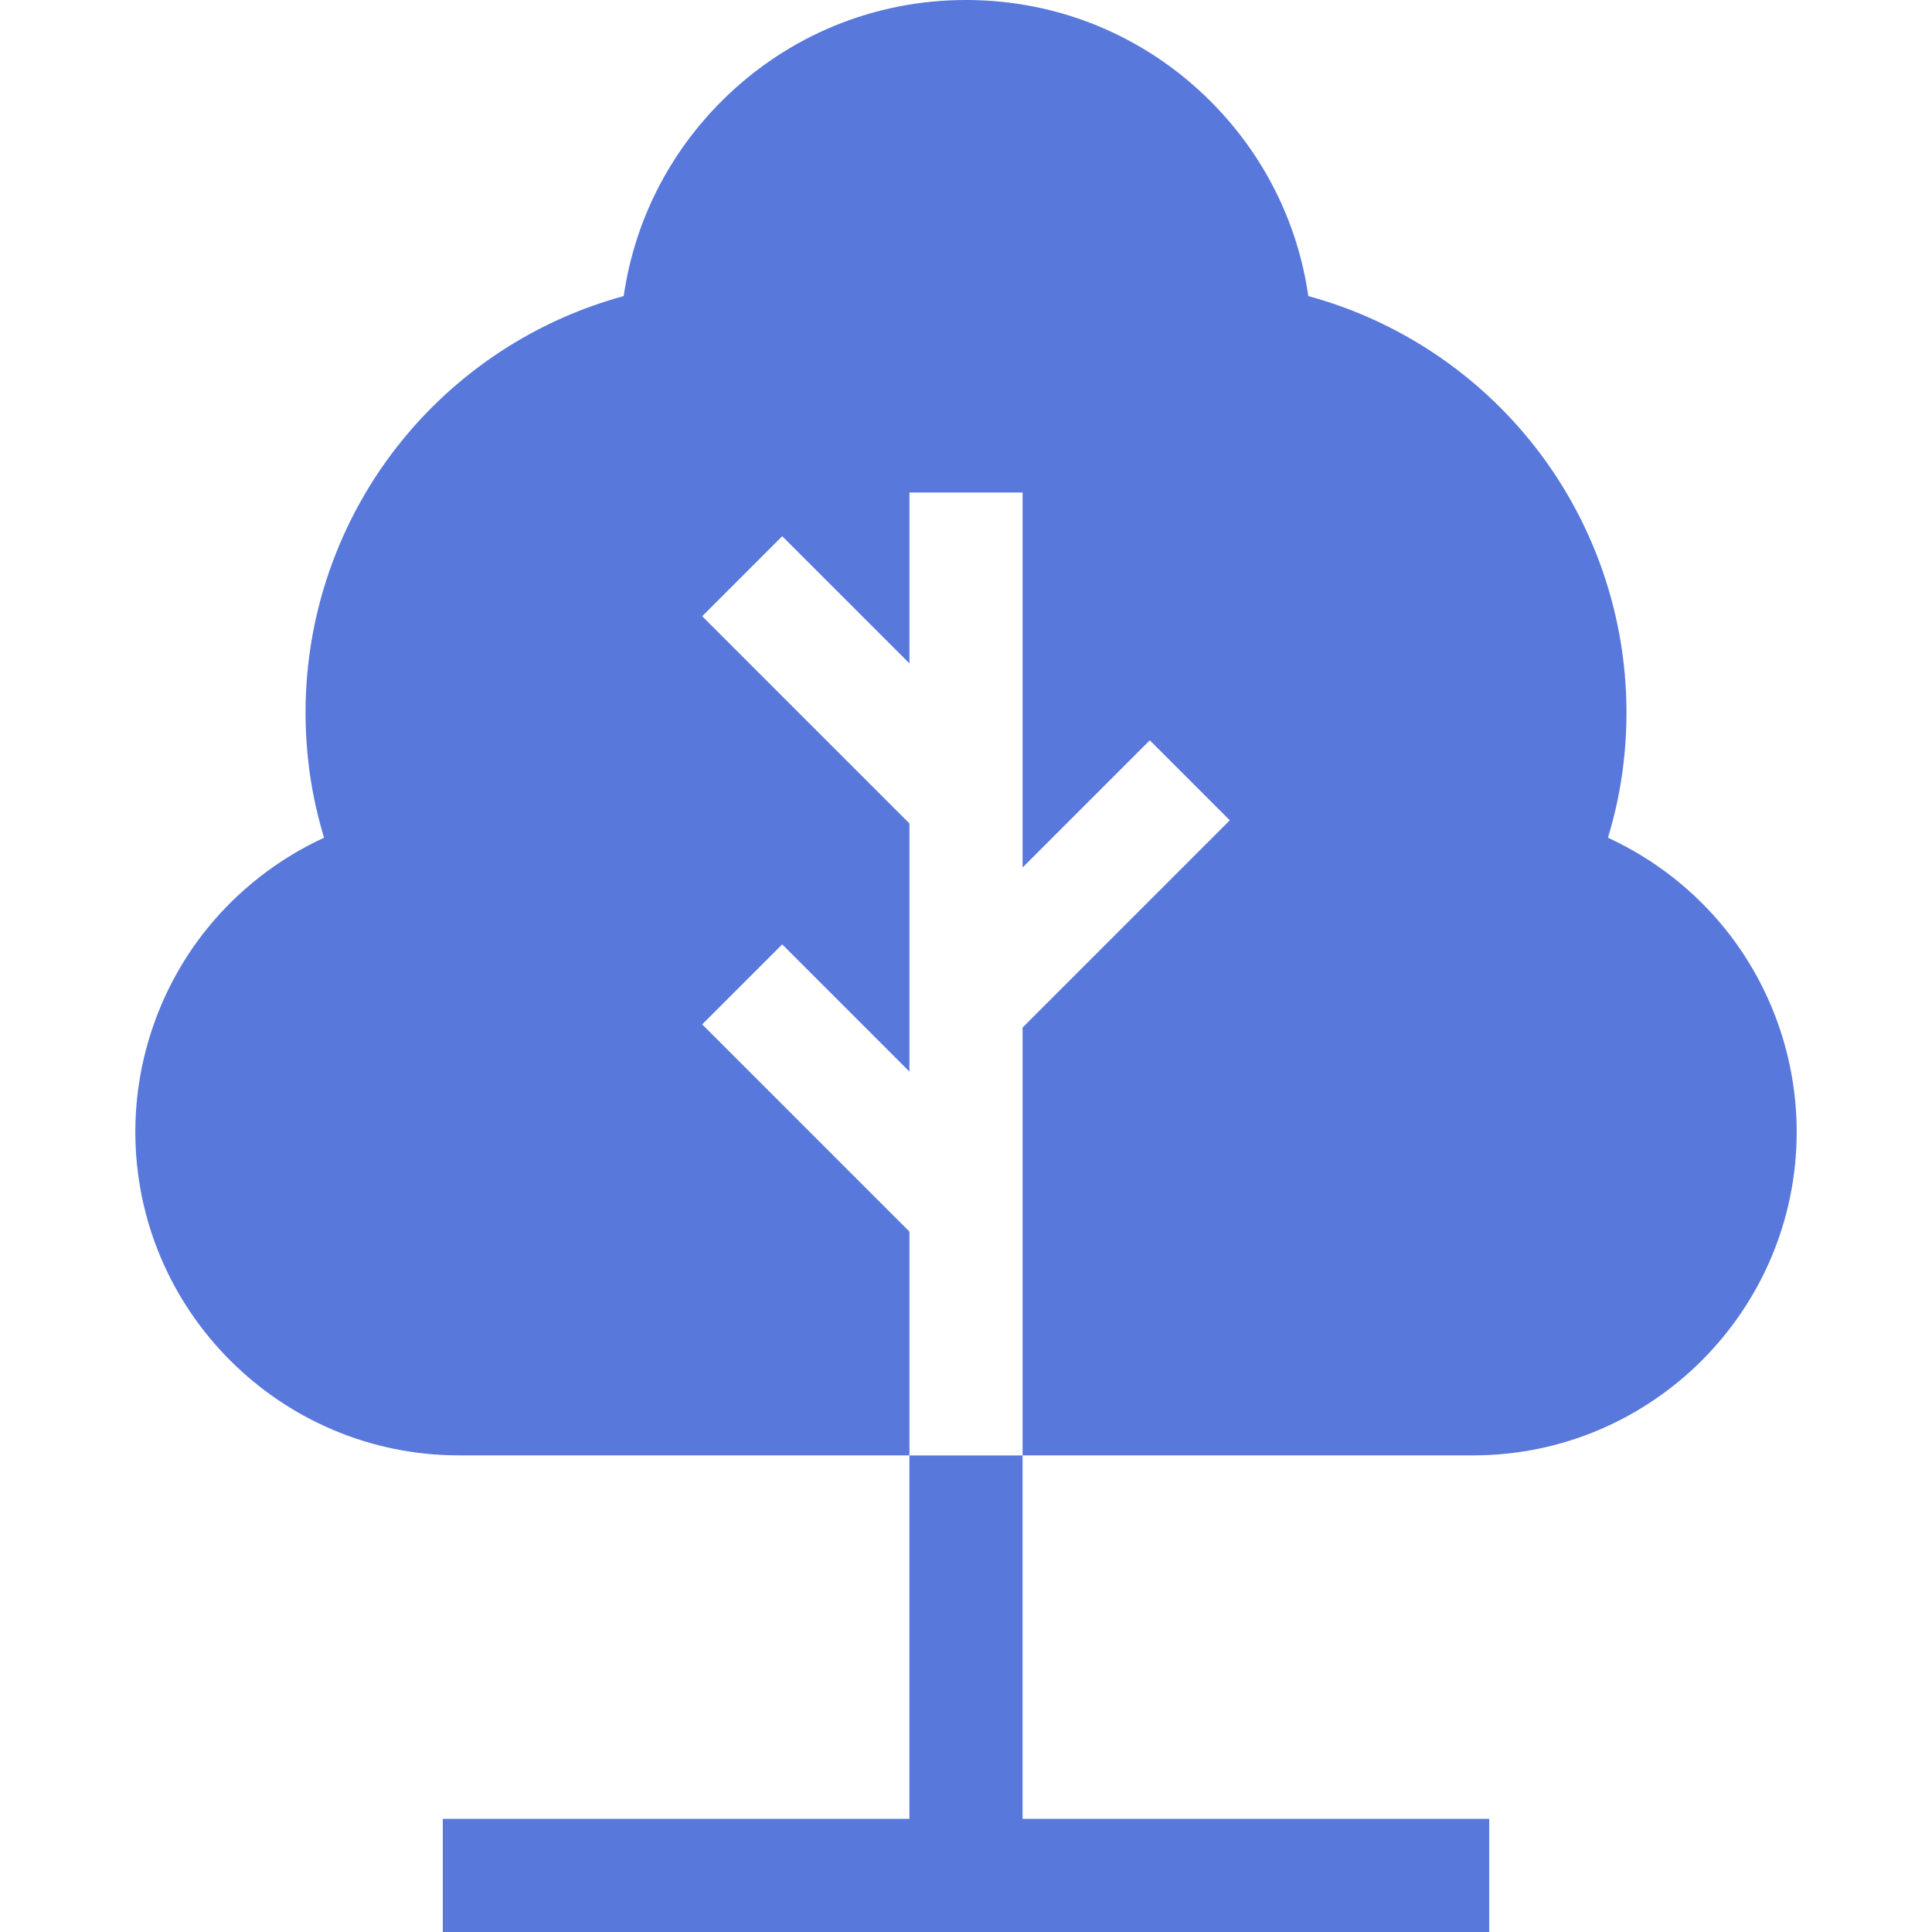 <?xml version="1.0"?>
<svg xmlns="http://www.w3.org/2000/svg" id="Layer_1" enable-background="new 0 0 512.203 512.203" height="512px" viewBox="0 0 512.203 512.203" width="512px" class=""><g><g><path d="m241.102 385.867v96.336h-123.715v30h277.429v-30h-123.714v-96.336z" data-original="#000000" class="active-path" data-old_color="#000000" fill="#5878DB"/><path d="m186.163 271.58 21.213-21.213 33.726 33.726v-65.785l-54.938-54.938 21.213-21.213 33.726 33.725v-45.299h30v99.405l33.726-33.725 21.213 21.213-54.938 54.938v113.429h119.436c47.303 0 85.787-38.484 85.787-85.787 0-19.457-6.698-38.514-18.861-53.658-8.379-10.434-19.124-18.758-31.172-24.303 3.261-10.71 4.908-21.834 4.908-33.232 0-27.334-9.801-53.791-27.597-74.496-14.979-17.429-34.818-29.902-56.752-35.87-2.823-19.661-11.922-37.797-26.274-51.995-17.279-17.091-40.176-26.502-64.477-26.502s-47.199 9.411-64.474 26.5c-14.352 14.198-23.451 32.334-26.274 51.995-21.934 5.968-41.772 18.441-56.752 35.87-17.796 20.705-27.597 47.162-27.597 74.496 0 11.398 1.646 22.522 4.908 33.232-12.048 5.545-22.793 13.869-31.172 24.303-12.163 15.145-18.861 34.201-18.861 53.658 0 47.303 38.484 85.787 85.787 85.787h119.436v-59.323z" data-original="#000000" class="active-path" data-old_color="#000000" fill="#5878DB"/></g></g> </svg>
